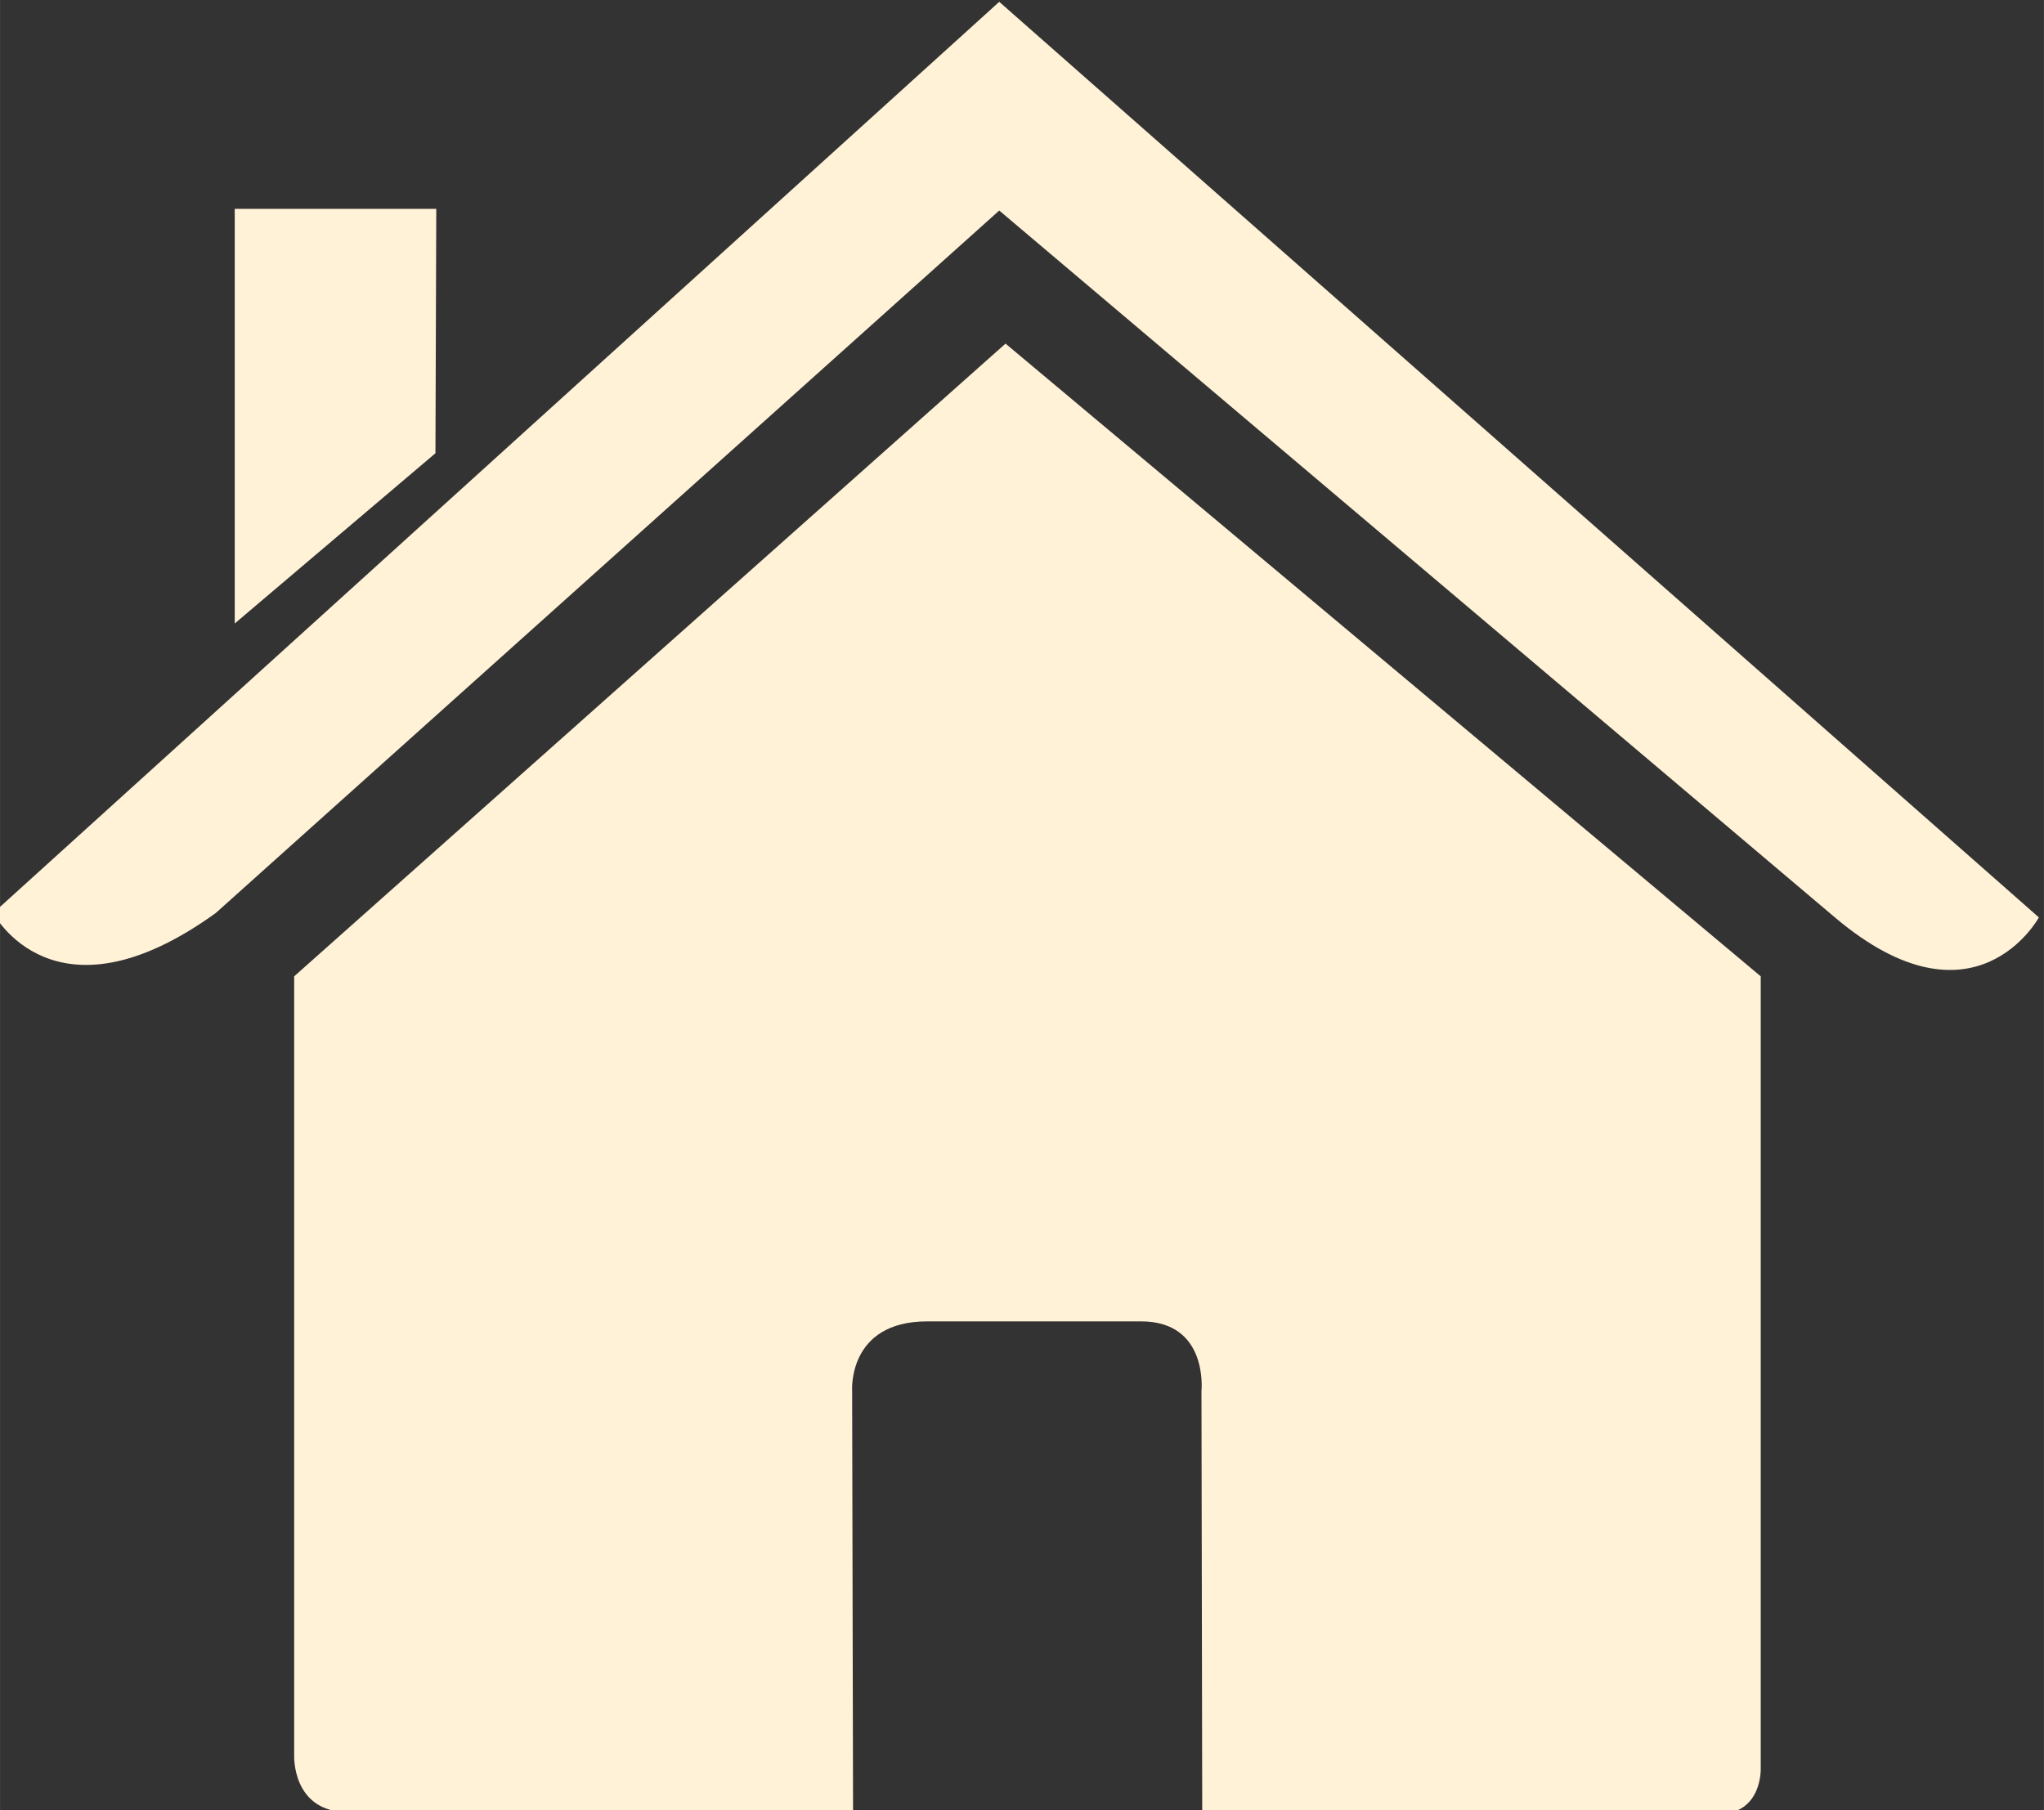 <?xml version="1.0" encoding="UTF-8" standalone="no"?>
<svg
   xmlns:dc="http://purl.org/dc/elements/1.1/"
   xmlns:cc="http://creativecommons.org/ns#"
   xmlns:rdf="http://www.w3.org/1999/02/22-rdf-syntax-ns#"
   xmlns:svg="http://www.w3.org/2000/svg"
   xmlns="http://www.w3.org/2000/svg"
   xmlns:sodipodi="http://sodipodi.sourceforge.net/DTD/sodipodi-0.dtd"
   xmlns:inkscape="http://www.inkscape.org/namespaces/inkscape"
   width="35"
   height="31"
   viewBox="0 0 9.26 8.202"
   version="1.1"
   id="svg1331"
   inkscape:version="1.0.2 (e86c870879, 2021-01-15, custom)"
   sodipodi:docname="house.svg">
  <rect x="0" y="0" width="9.26" height="8.202" fill="#333333" stroke="none"/>
  <defs
     id="defs1325" />
  <sodipodi:namedview
     id="base"
     pagecolor="#ffffff"
     bordercolor="#666666"
     borderopacity="1.0"
     inkscape:pageopacity="0.0"
     inkscape:pageshadow="2"
     inkscape:zoom="11.2"
     inkscape:cx="17.750564"
     inkscape:cy="17.702468"
     inkscape:document-units="px"
     inkscape:current-layer="layer1"
     inkscape:document-rotation="0"
     showgrid="false"
     units="px"
     inkscape:window-width="1267"
     inkscape:window-height="728"
     inkscape:window-x="52"
     inkscape:window-y="0"
     inkscape:window-maximized="0" />
  <g
     inkscape:label="Layer 1"
     inkscape:groupmode="layer"
     id="layer1">
    <g
       id="g1379"
       transform="matrix(-0.343,0,0,0.343,9.237,-0.52)"
       style="fill:#fff2d7;fill-opacity:1"
       inkscape:export-filename="C:\Users\Nalla\Desktop\Your Notes\static\img\house.png"
       inkscape:export-xdpi="240.94118"
       inkscape:export-ydpi="240.94118">
      <g
         id="g1338"
         style="fill:#fff2d7;fill-opacity:1">
        <path
           style="fill:#fff2d7;fill-opacity:1"
           d="m 3.674,24.876 c 0,0 -0.024,0.604 0.566,0.604 0.734,0 6.811,-0.008 6.811,-0.008 l 0.01,-5.581 c 0,0 -0.096,-0.92 0.797,-0.92 h 2.826 c 1.056,0 0.991,0.92 0.991,0.92 l -0.012,5.563 c 0,0 5.762,0 6.667,0 0.749,0 0.715,-0.752 0.715,-0.752 V 14.413 L 13.649,6.055 3.674,14.413 c 0,0 0,10.463 0,10.463 z"
           id="path1329" />
        <path
           style="fill:#fff2d7;fill-opacity:1"
           d="m 0,13.635 c 0,0 0.847,1.561 2.694,0 l 11.038,-9.338 10.349,9.28 c 2.138,1.542 2.939,0 2.939,0 L 13.732,1.54 Z"
           id="path1333" />
        <polygon
           style="fill:#fff2d7;fill-opacity:1"
           points="21.168,4.275 21.179,7.503 23.83,9.752 23.83,4.275 "
           id="polygon1335" />
      </g>
      <g
         id="g1340"
         style="fill:#fff2d7;fill-opacity:1" />
      <g
         id="g1342"
         style="fill:#fff2d7;fill-opacity:1" />
      <g
         id="g1344"
         style="fill:#fff2d7;fill-opacity:1" />
      <g
         id="g1346"
         style="fill:#fff2d7;fill-opacity:1" />
      <g
         id="g1348"
         style="fill:#fff2d7;fill-opacity:1" />
      <g
         id="g1350"
         style="fill:#fff2d7;fill-opacity:1" />
      <g
         id="g1352"
         style="fill:#fff2d7;fill-opacity:1" />
      <g
         id="g1354"
         style="fill:#fff2d7;fill-opacity:1" />
      <g
         id="g1356"
         style="fill:#fff2d7;fill-opacity:1" />
      <g
         id="g1367"
         style="fill:#fff2d7;fill-opacity:1" />
      <g
         id="g1369"
         style="fill:#fff2d7;fill-opacity:1" />
      <g
         id="g1371"
         style="fill:#fff2d7;fill-opacity:1" />
      <g
         id="g1373"
         style="fill:#fff2d7;fill-opacity:1" />
      <g
         id="g1375"
         style="fill:#fff2d7;fill-opacity:1" />
      <g
         id="g1377"
         style="fill:#fff2d7;fill-opacity:1" />
    </g>
  </g>
</svg>
